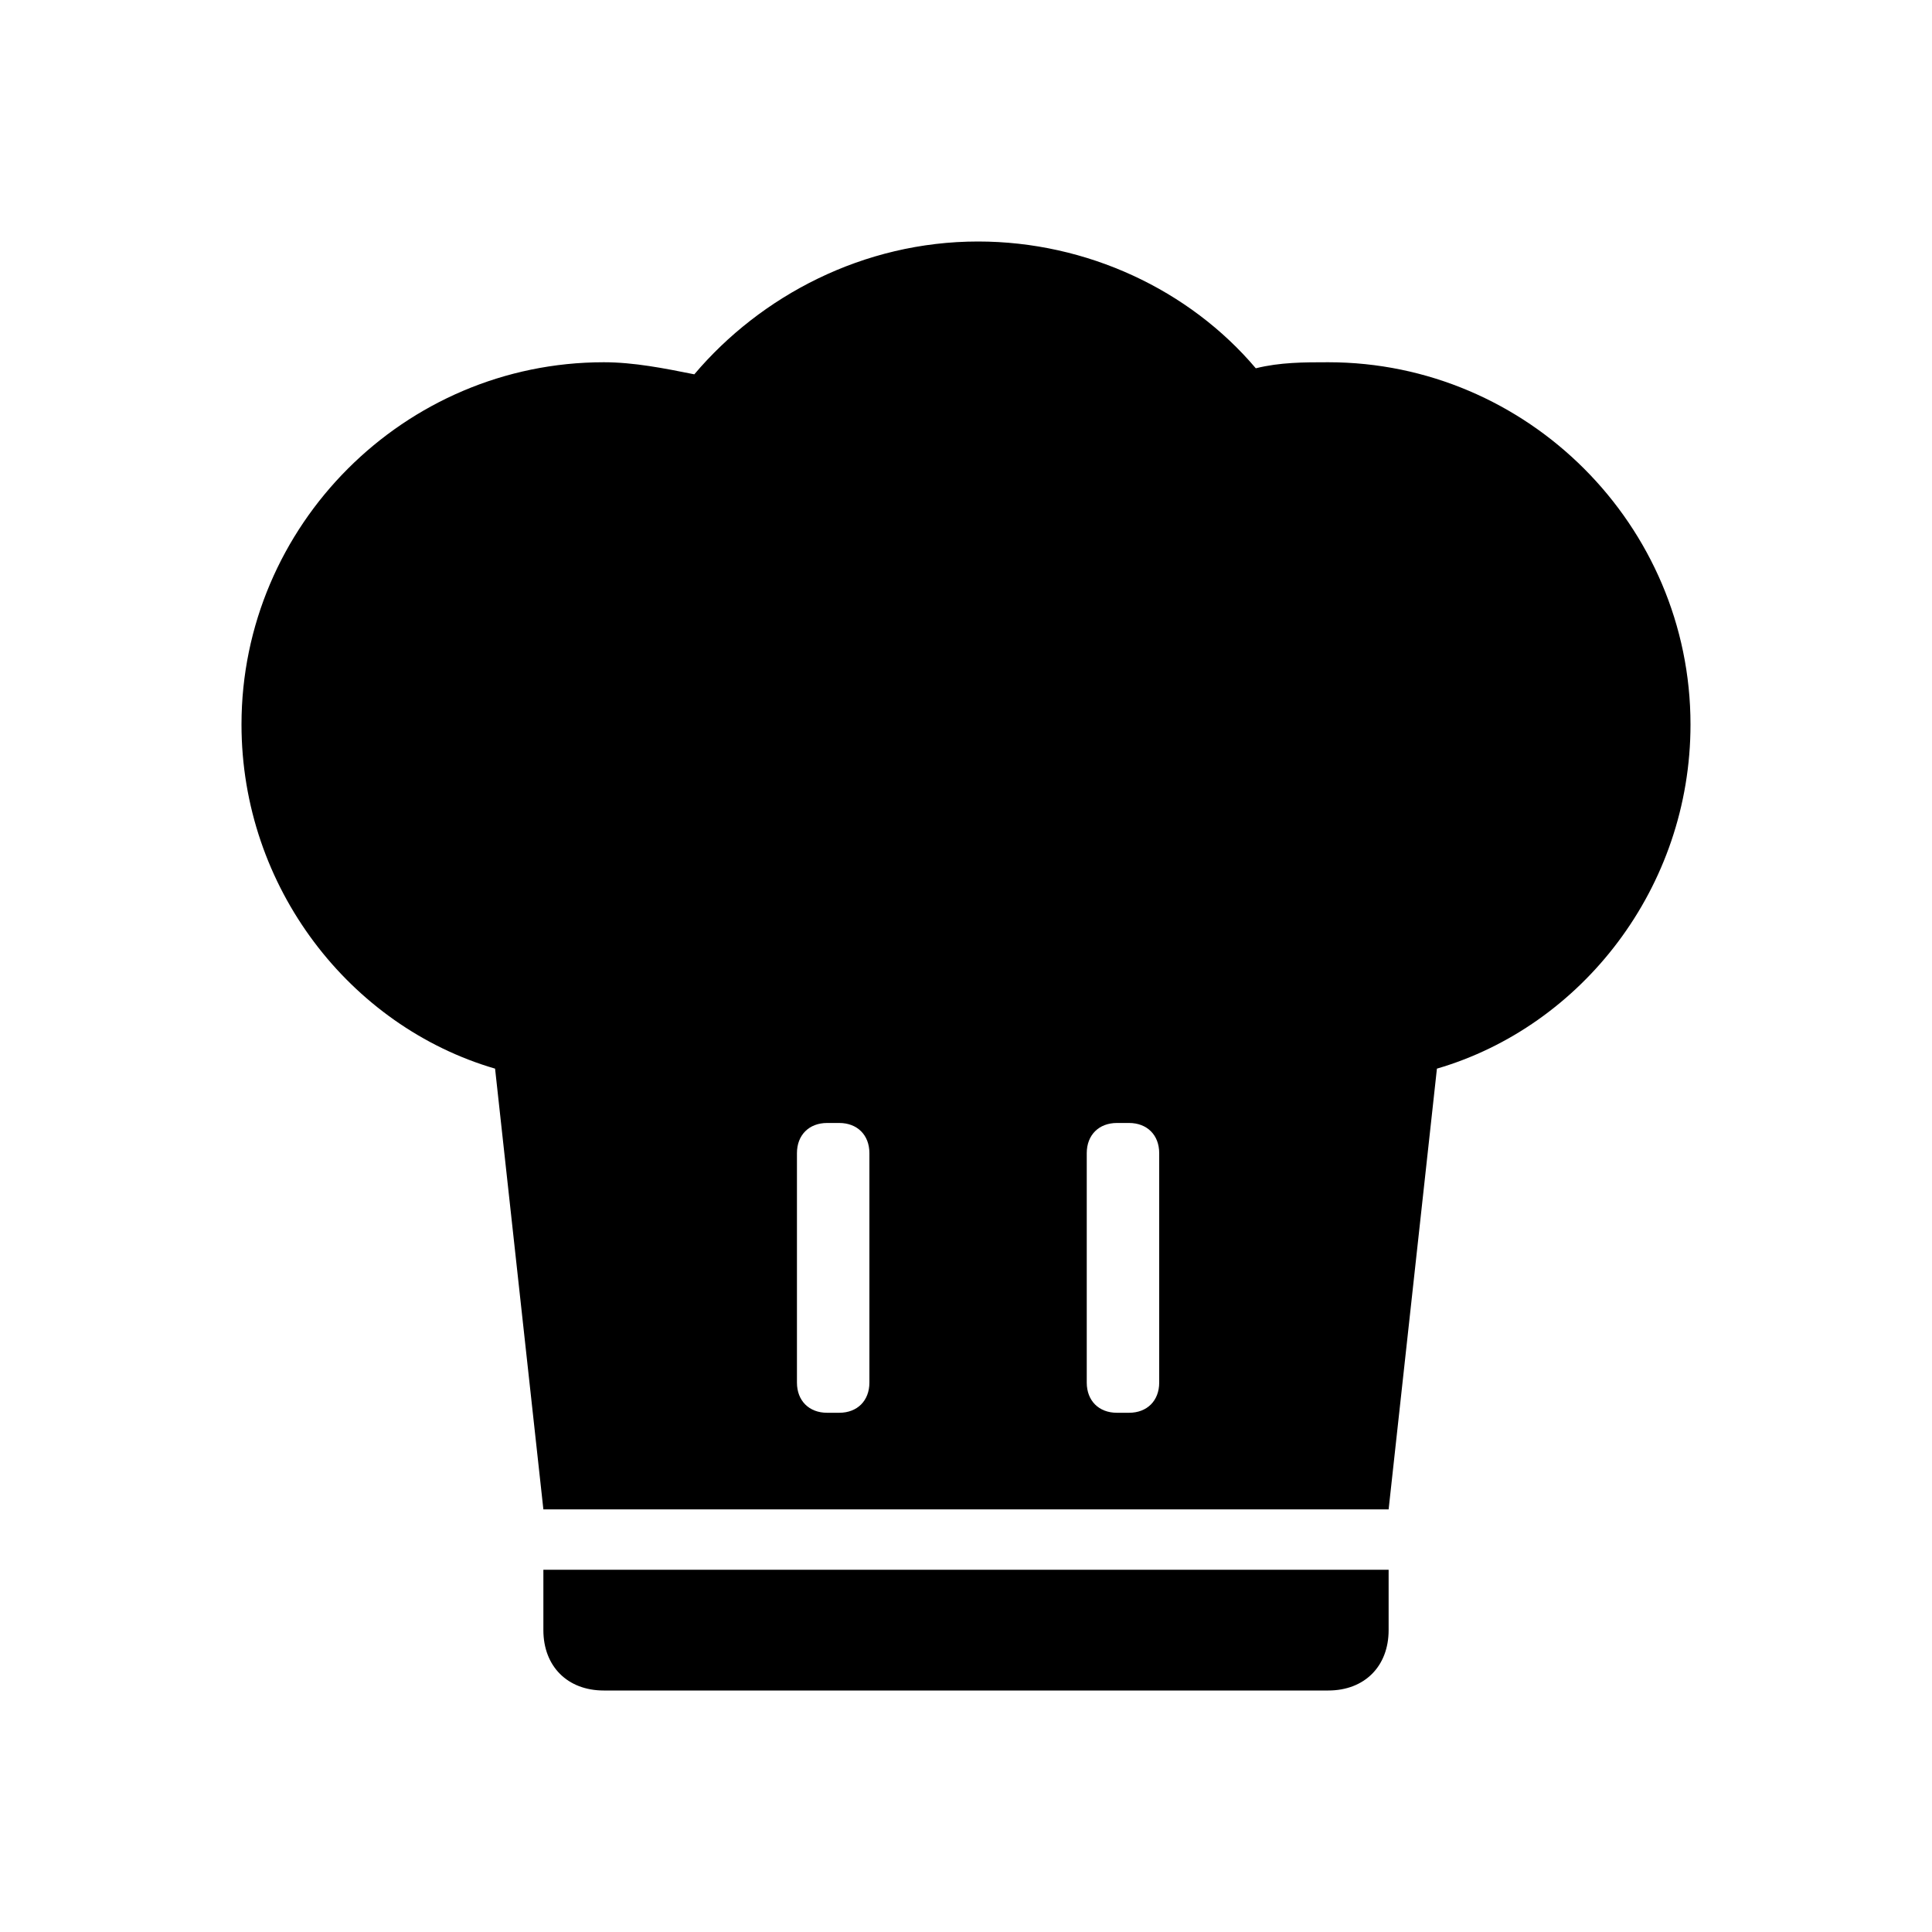 <?xml version="1.0" encoding="iso-8859-1"?>
<!-- Generator: Adobe Illustrator 18.0.0, SVG Export Plug-In . SVG Version: 6.00 Build 0)  -->
<!DOCTYPE svg PUBLIC "-//W3C//DTD SVG 1.1//EN" "http://www.w3.org/Graphics/SVG/1.1/DTD/svg11.dtd">
<svg version="1.1" id="Ebene_1" xmlns="http://www.w3.org/2000/svg" xmlns:xlink="http://www.w3.org/1999/xlink" x="0px" y="0px"
	 viewBox="0 0 32 32" style="enable-background:new 0 0 32 32;" xml:space="preserve">
<path style="fill-rule:evenodd;clip-rule:evenodd;" d="M23,27c0,0.6-0.4,1-1,1H10c-0.6,0-1-0.4-1-1v-1h14V27z M28,12
	c0,2.7-1.8,5-4.2,5.7L23,25H9l-0.8-7.3C5.8,17,4,14.7,4,12c0-3.3,2.7-6,6-6c0.5,0,1,0.1,1.5,0.2C12.6,4.9,14.3,4,16.2,4
	c1.8,0,3.5,0.8,4.6,2.1C21.2,6,21.6,6,22,6C25.3,6,28,8.7,28,12z M14.4,19.1c0-0.3-0.2-0.5-0.5-0.5h-0.2c-0.3,0-0.5,0.2-0.5,0.5v3.8
	c0,0.3,0.2,0.5,0.5,0.5h0.2c0.3,0,0.5-0.2,0.5-0.5V19.1z M19.2,19.1c0-0.3-0.2-0.5-0.5-0.5h-0.2c-0.3,0-0.5,0.2-0.5,0.5v3.8
	c0,0.3,0.2,0.5,0.5,0.5h0.2c0.3,0,0.5-0.2,0.5-0.5V19.1z"/>
</svg>
